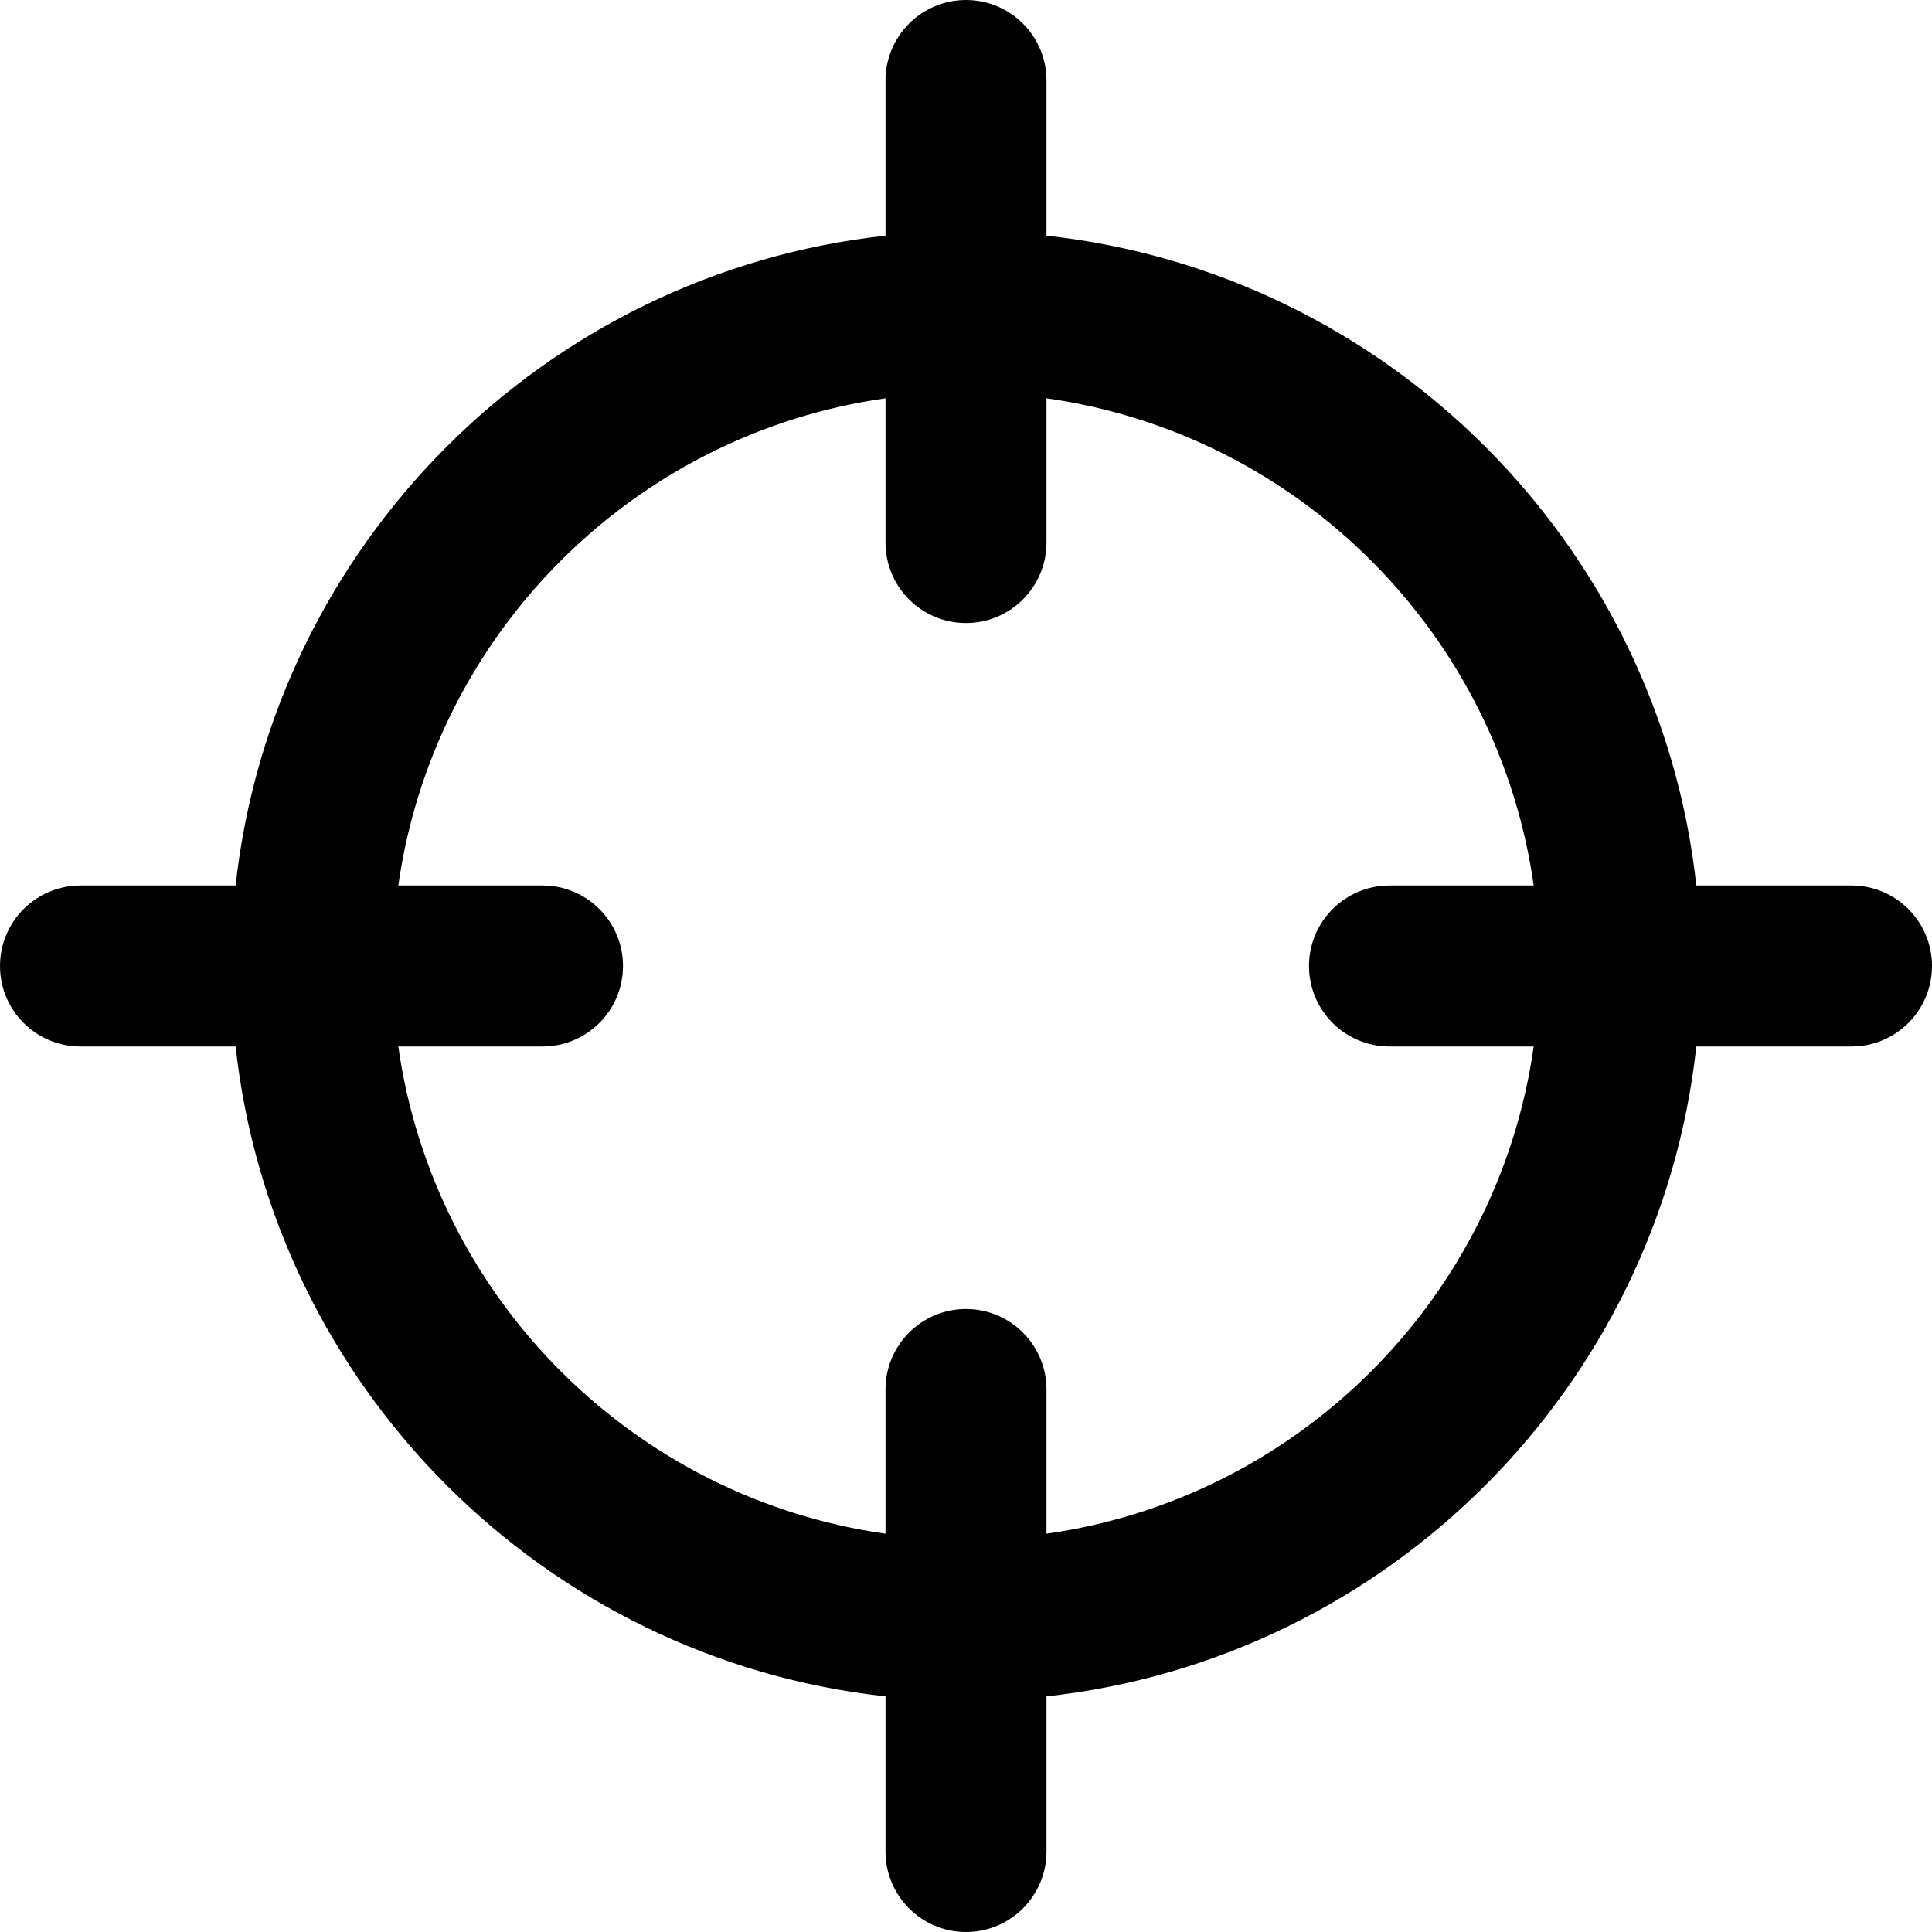 <?xml version="1.0" encoding="utf-8"?>
<!-- Generator: Adobe Illustrator 17.0.0, SVG Export Plug-In . SVG Version: 6.00 Build 0)  -->
<!DOCTYPE svg PUBLIC "-//W3C//DTD SVG 1.1//EN" "http://www.w3.org/Graphics/SVG/1.1/DTD/svg11.dtd">
<svg version="1.1" id="Layer_2" xmlns="http://www.w3.org/2000/svg" xmlns:xlink="http://www.w3.org/1999/xlink" x="0px" y="0px"
	 width="48px" height="48px" viewBox="0 0 48 48" enable-background="new 0 0 48 48" xml:space="preserve">
<g>
	<path fill="#010101" d="M2,26h3.854C6.782,34.473,13.527,41.218,22,42.146V46c0,1.105,0.895,2,2,2c1.104,0,2-0.895,2-2v-3.854
		C34.473,41.218,41.217,34.473,42.145,26H46c1.104,0,2-0.895,2-2c0-1.104-0.896-2-2-2h-3.855C41.217,13.527,34.473,6.782,26,5.855V2
		c0-1.104-0.896-2-2-2c-1.105,0-2,0.896-2,2v3.855C13.527,6.782,6.782,13.527,5.854,22H2c-1.105,0-2,0.896-2,2
		C0,25.105,0.896,26,2,26z M22,9.896v3.583c0,1.104,0.895,2,2,2c1.104,0,2-0.896,2-2V9.896C32.262,10.781,37.219,15.738,38.104,22
		h-3.582c-1.104,0-2,0.896-2,2c0,1.105,0.896,2,2,2h3.582C37.219,32.262,32.262,37.219,26,38.104v-3.582c0-1.105-0.896-2-2-2
		c-1.105,0-2,0.895-2,2v3.582C15.738,37.219,10.781,32.262,9.896,26h3.582c1.105,0,2-0.895,2-2c0-1.104-0.895-2-2-2H9.896
		C10.781,15.738,15.738,10.781,22,9.896z"/>
</g>
</svg>
